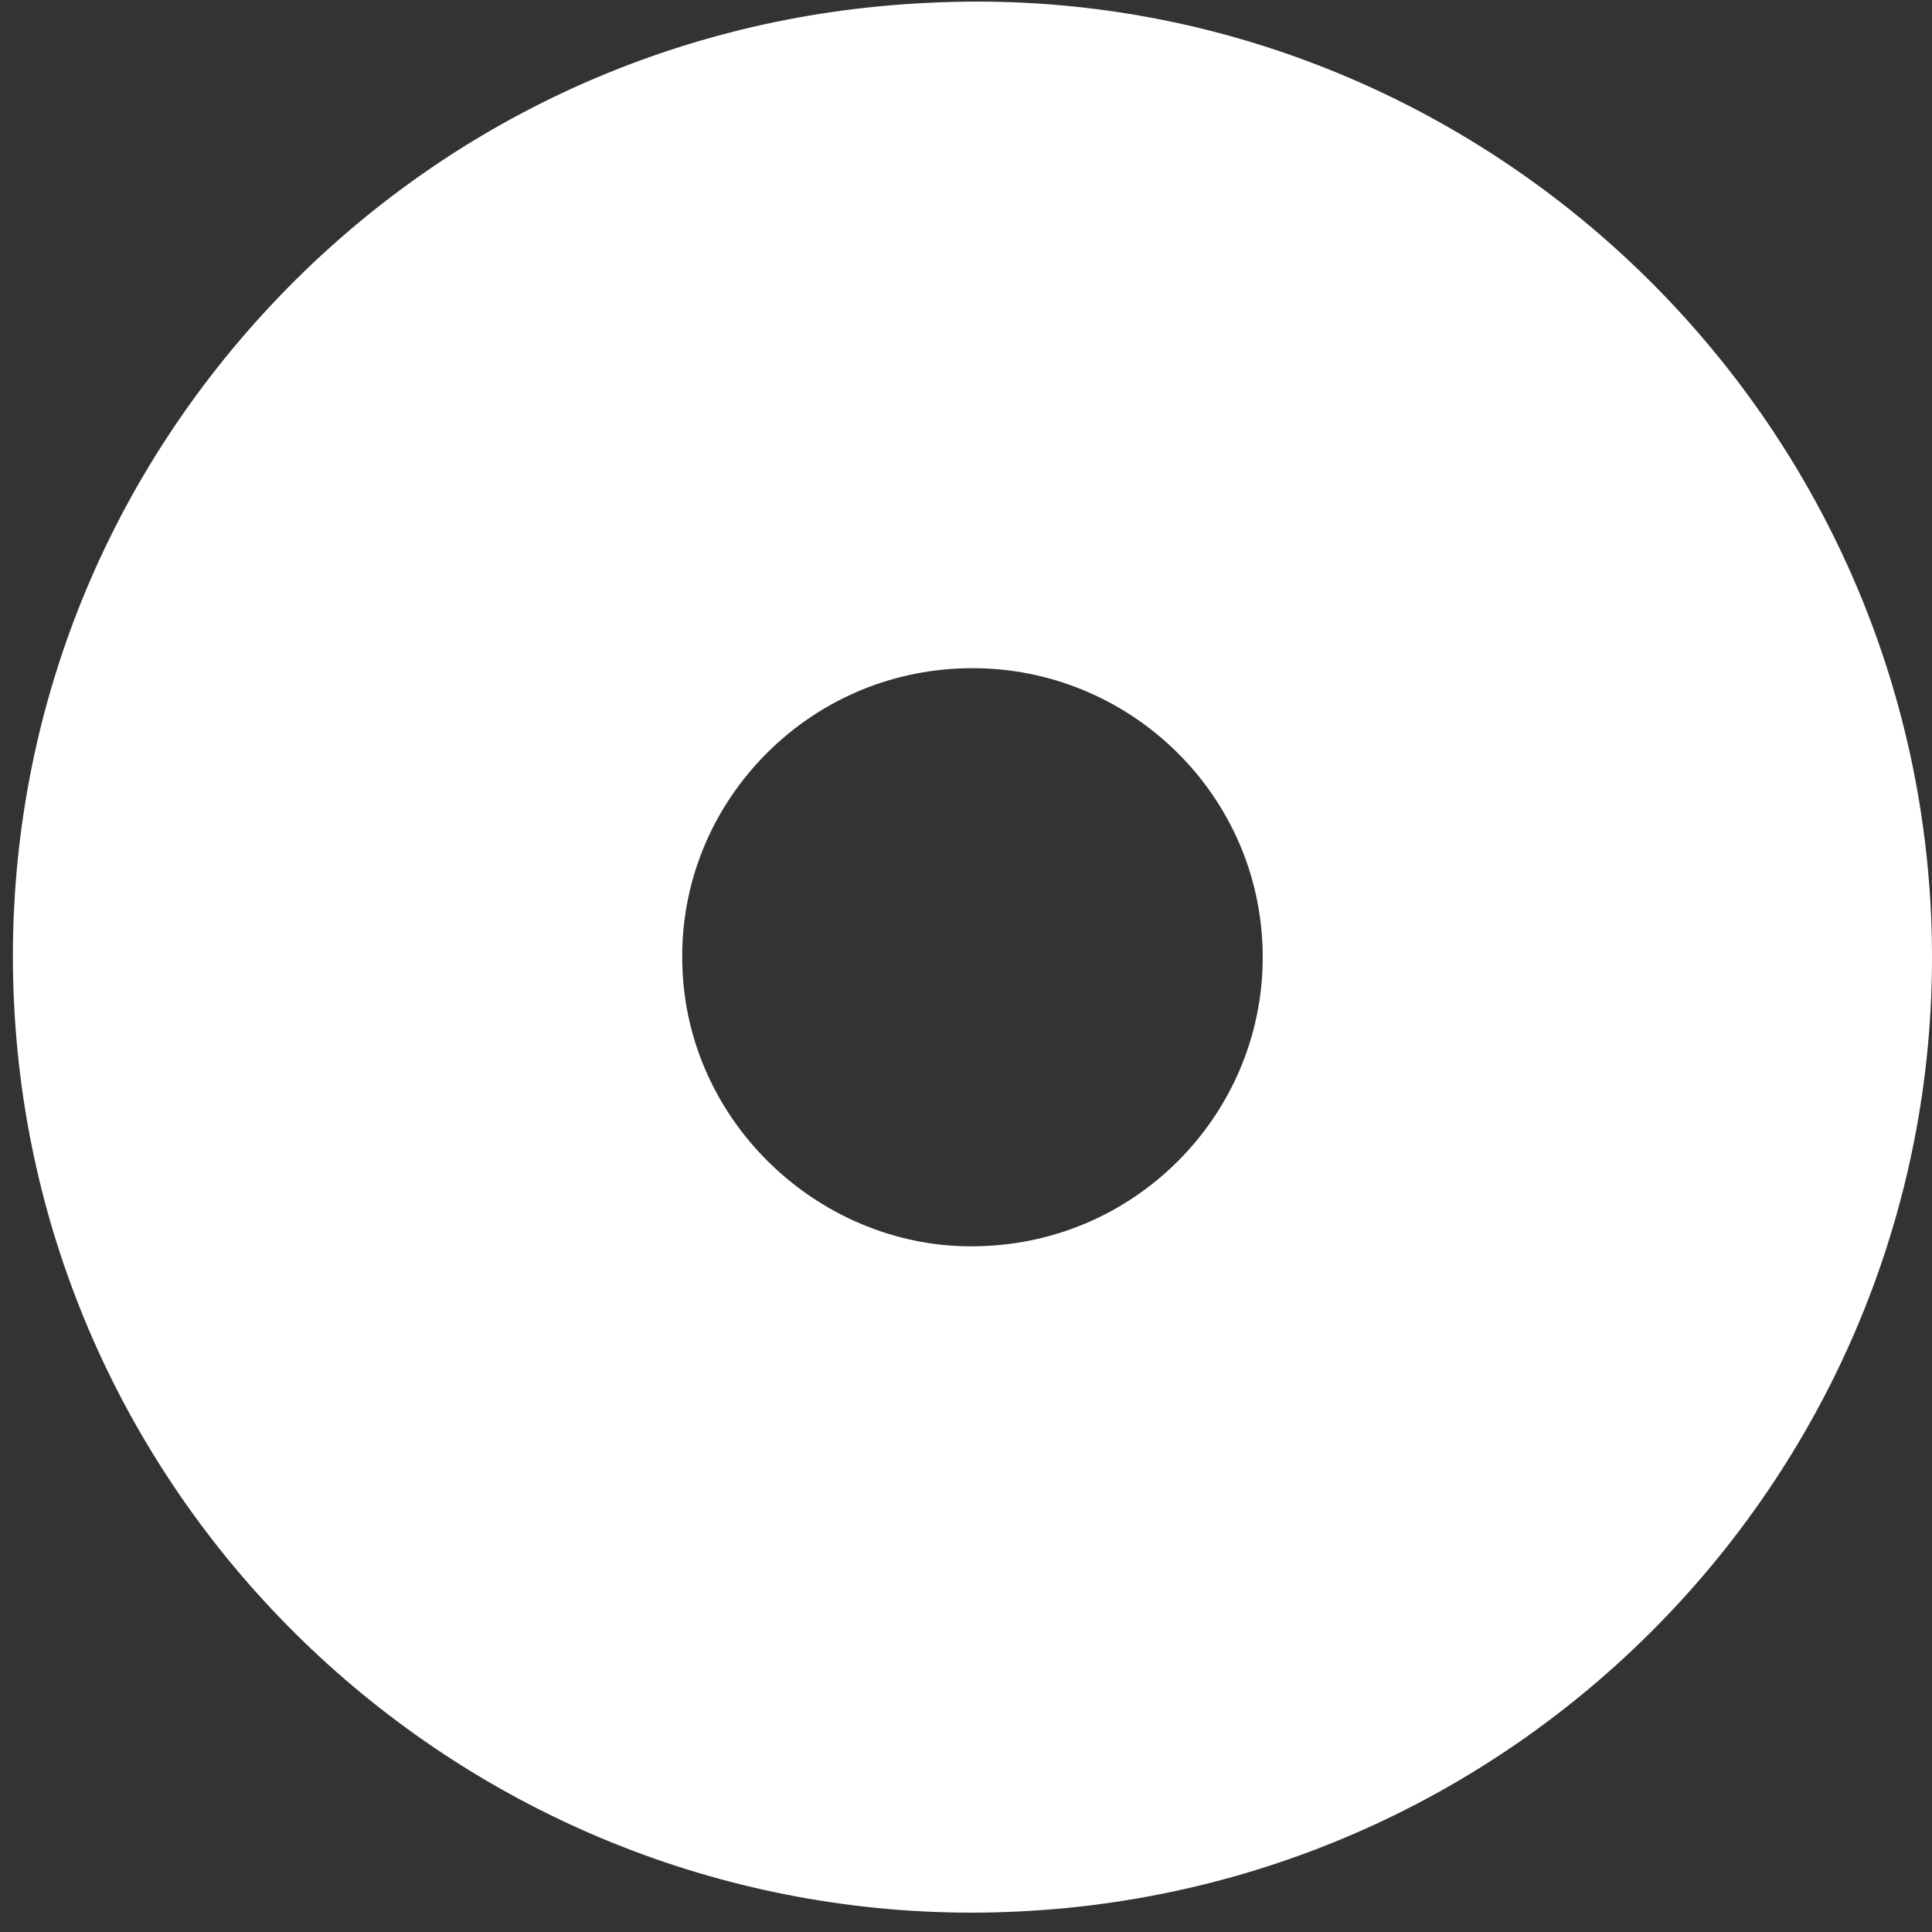<?xml version="1.0" encoding="UTF-8"?>
<svg width="77px" height="77px" viewBox="0 0 77 77" version="1.1" xmlns="http://www.w3.org/2000/svg" xmlns:xlink="http://www.w3.org/1999/xlink">
    <rect x="0" y="0" width="77" height="77" fill="#333333" stroke="none"/>
    <!-- Generator: Sketch 39.1 (31720) - http://www.bohemiancoding.com/sketch -->
    <title>Fill 5</title>
    <desc>Created with Sketch.</desc>
    <defs></defs>
    <g id="Page-1" stroke="none" stroke-width="1" fill="none" fill-rule="evenodd">
        <g transform="translate(-474, -218)" id="Group" fill="#FFFFFF">
            <g transform="translate(0, 127)">
                <path d="M510.964,91.115 C500.761,91.592 491.351,95.998 484.475,103.518 C477.599,111.043 474.076,120.784 474.558,130.944 C475.522,151.306 492.471,167.229 512.742,167.229 C513.341,167.229 513.946,167.213 514.552,167.184 C535.617,166.195 551.941,148.333 550.958,127.362 C549.962,106.391 531.957,90.026 510.964,91.115 M513.302,140.657 C507.057,140.99 501.496,136.037 501.203,129.693 L501.203,129.686 C501.053,126.616 502.121,123.673 504.198,121.397 C506.282,119.121 509.128,117.785 512.214,117.642 C512.397,117.633 512.579,117.63 512.761,117.63 C518.895,117.63 524.026,122.447 524.313,128.607 C524.612,134.954 519.67,140.358 513.302,140.657" id="Fill-5"></path>
            </g>
        </g>
    </g>
</svg>